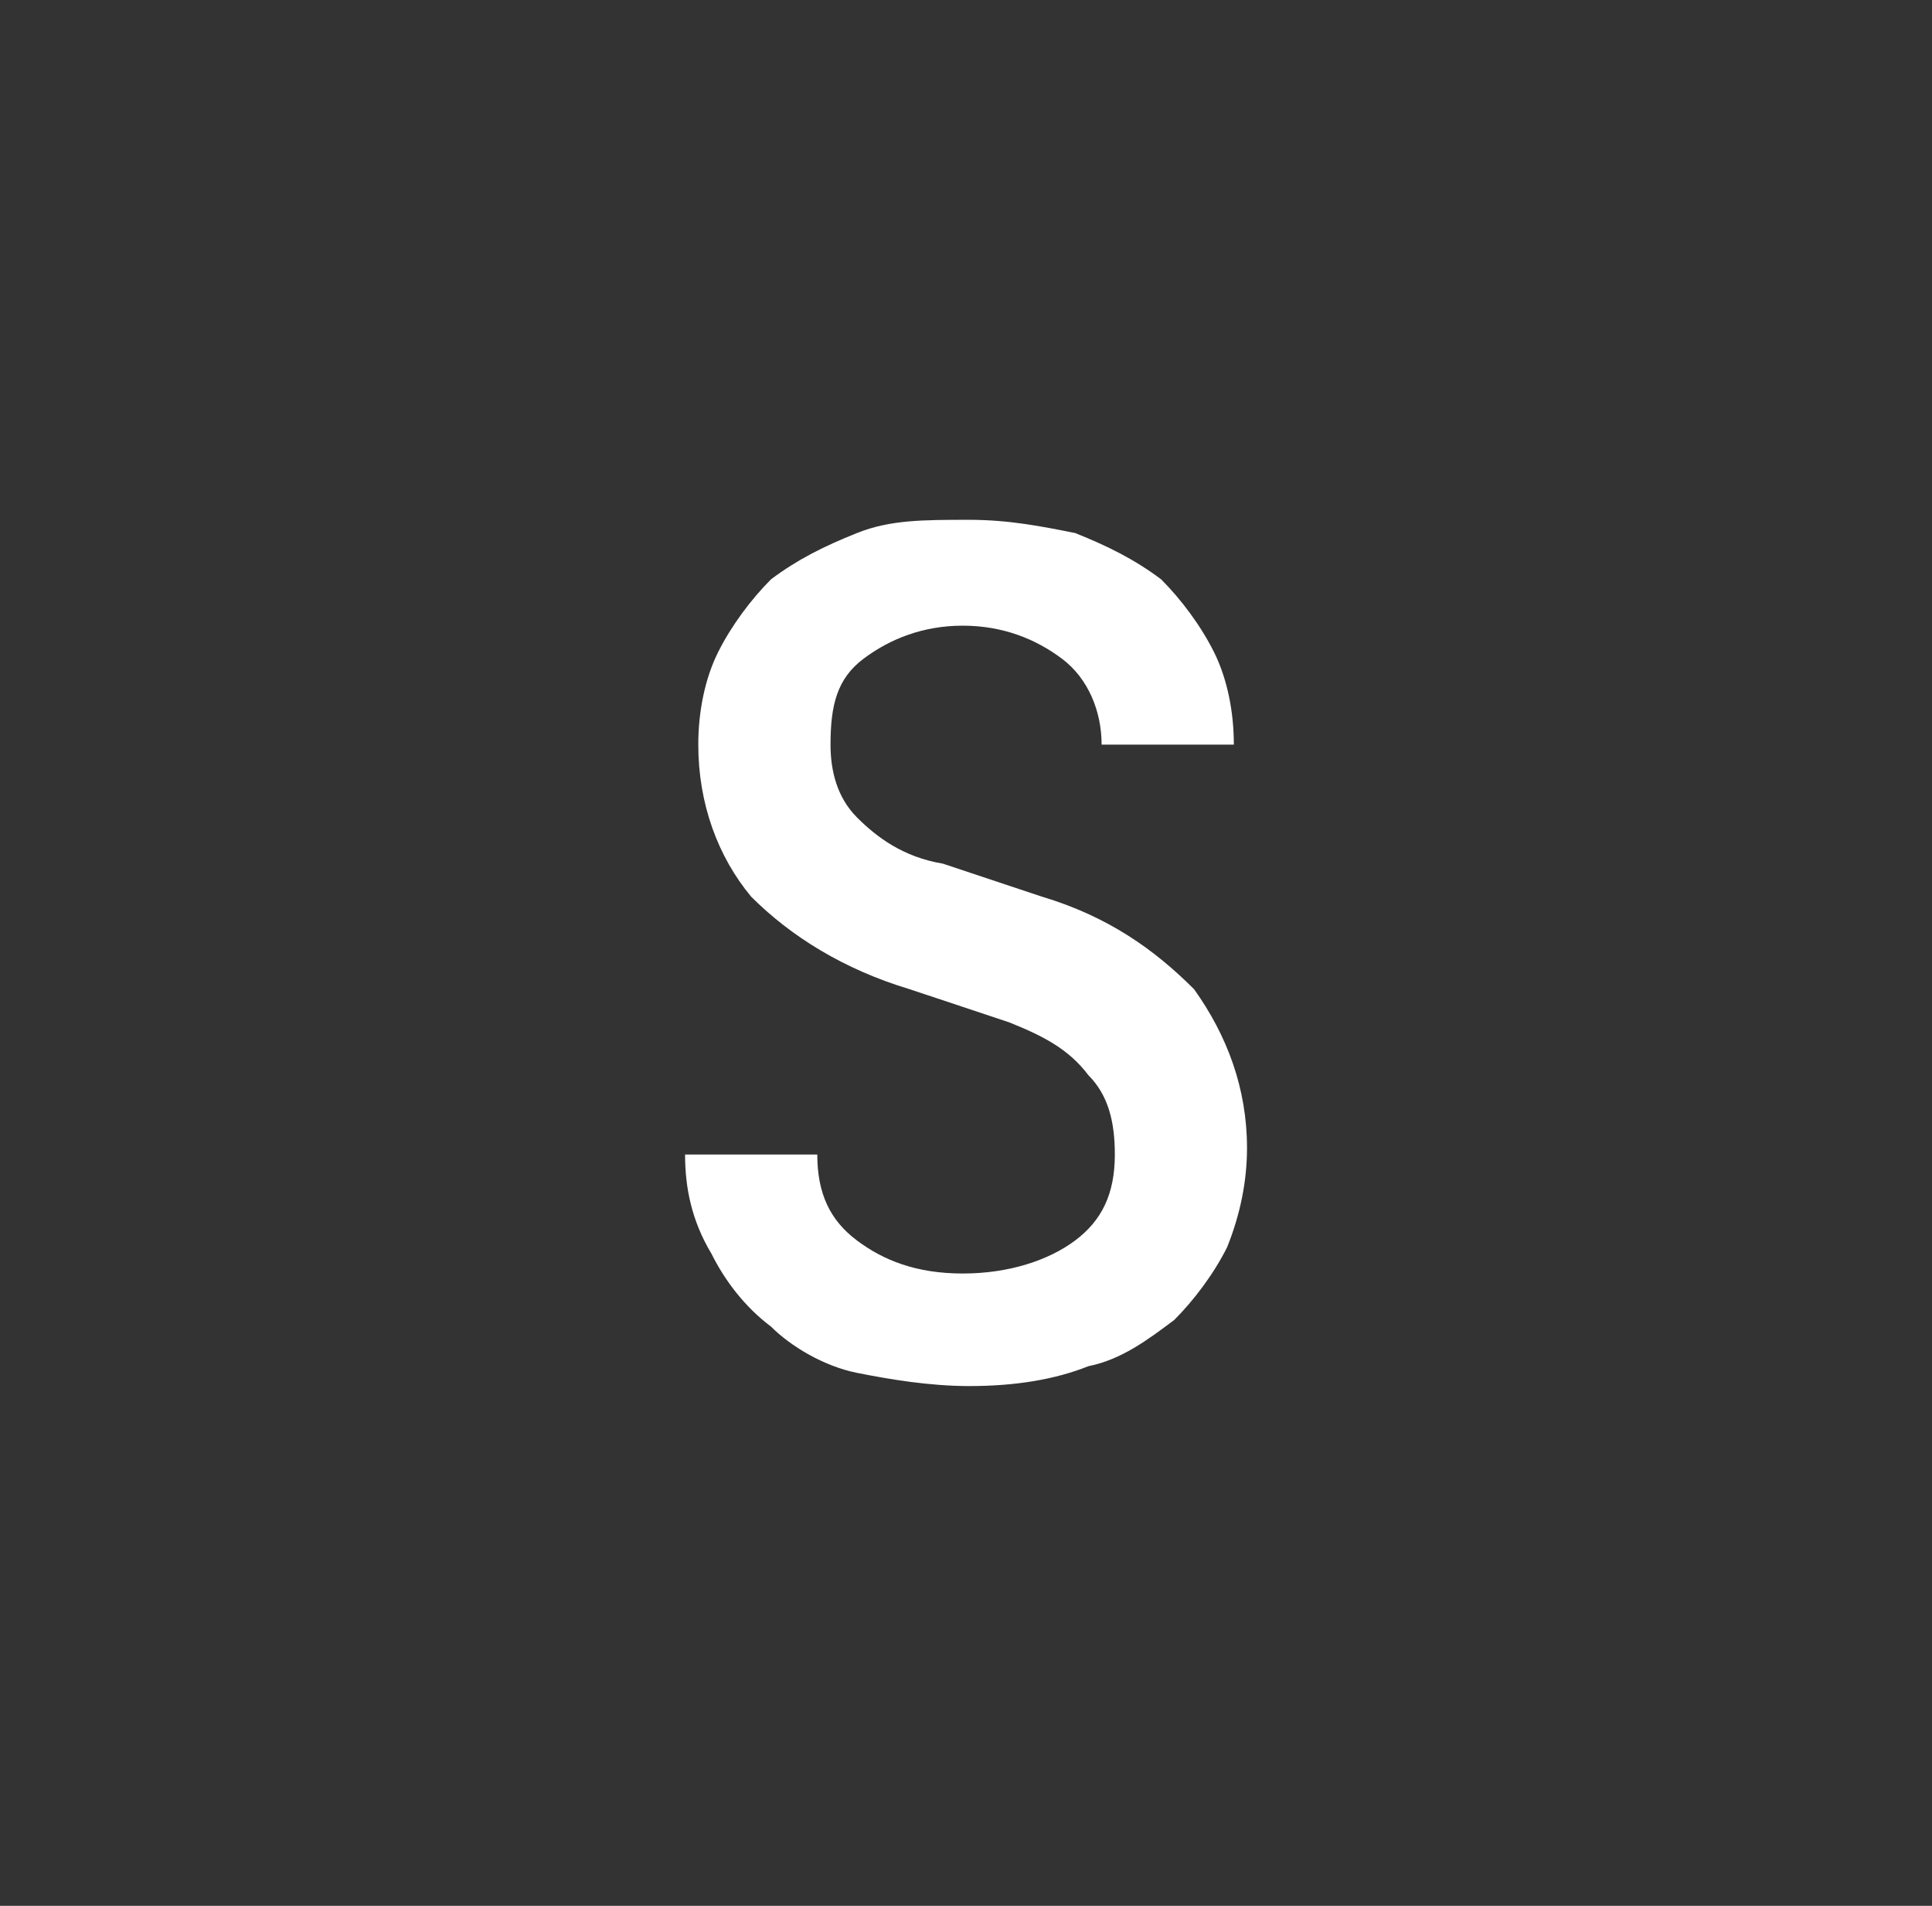 <svg version="1.1" xmlns="http://www.w3.org/2000/svg" xmlns:xlink="http://www.w3.org/1999/xlink" width="32.875" height="32.425" viewBox="0,0,32.875,32.425"><rect x="0" y="0" width="32.875" height="32.425" fill="#333333" stroke="none"/><g transform="translate(-223.562,-163.788)"><g data-paper-data="{&quot;isPaintingLayer&quot;:true}" fill-rule="nonzero" stroke="none" stroke-linecap="butt" stroke-linejoin="miter" stroke-miterlimit="10" stroke-dasharray="" stroke-dashoffset="0" style="mix-blend-mode: normal"><path d="M235.219,183.431h2.25c0,0.675 0.225,1.125 0.675,1.462c0.45,0.338 1.012,0.562 1.8,0.562c0.787,0 1.462,-0.225 1.913,-0.562c0.45,-0.338 0.675,-0.787 0.675,-1.462c0,-0.562 -0.113,-1.012 -0.45,-1.35c-0.338,-0.45 -0.787,-0.675 -1.35,-0.9l-1.688,-0.562c-1.125,-0.338 -2.025,-0.9 -2.7,-1.575c-0.562,-0.675 -0.9,-1.575 -0.9,-2.587c0,-0.562 0.113,-1.125 0.338,-1.575c0.225,-0.45 0.562,-0.9 0.9,-1.238c0.45,-0.338 0.9,-0.562 1.462,-0.787c0.562,-0.225 1.125,-0.225 1.913,-0.225c0.675,0 1.238,0.113 1.8,0.225c0.562,0.225 1.012,0.45 1.462,0.787c0.338,0.338 0.675,0.787 0.9,1.238c0.225,0.45 0.338,1.012 0.338,1.575h-2.25c0,-0.562 -0.225,-1.125 -0.675,-1.462c-0.45,-0.338 -1.012,-0.562 -1.688,-0.562c-0.675,0 -1.238,0.225 -1.688,0.562c-0.45,0.338 -0.562,0.787 -0.562,1.462c0,0.45 0.113,0.9 0.45,1.238c0.338,0.338 0.787,0.675 1.462,0.787l1.688,0.562c1.125,0.338 1.913,0.9 2.587,1.575c0.562,0.787 0.9,1.688 0.9,2.7c0,0.562 -0.113,1.125 -0.338,1.688c-0.225,0.45 -0.562,0.9 -0.9,1.238c-0.45,0.338 -0.9,0.675 -1.462,0.787c-0.562,0.225 -1.238,0.338 -2.025,0.338c-0.675,0 -1.35,-0.113 -1.913,-0.225c-0.562,-0.113 -1.125,-0.45 -1.462,-0.787c-0.45,-0.338 -0.787,-0.787 -1.012,-1.238c-0.338,-0.562 -0.45,-1.125 -0.45,-1.688z" fill="#ffffff" stroke-width="1"/><path d="M223.562,196.212v-32.425h32.875v32.425z" fill="none" stroke-width="0"/></g></g></svg>